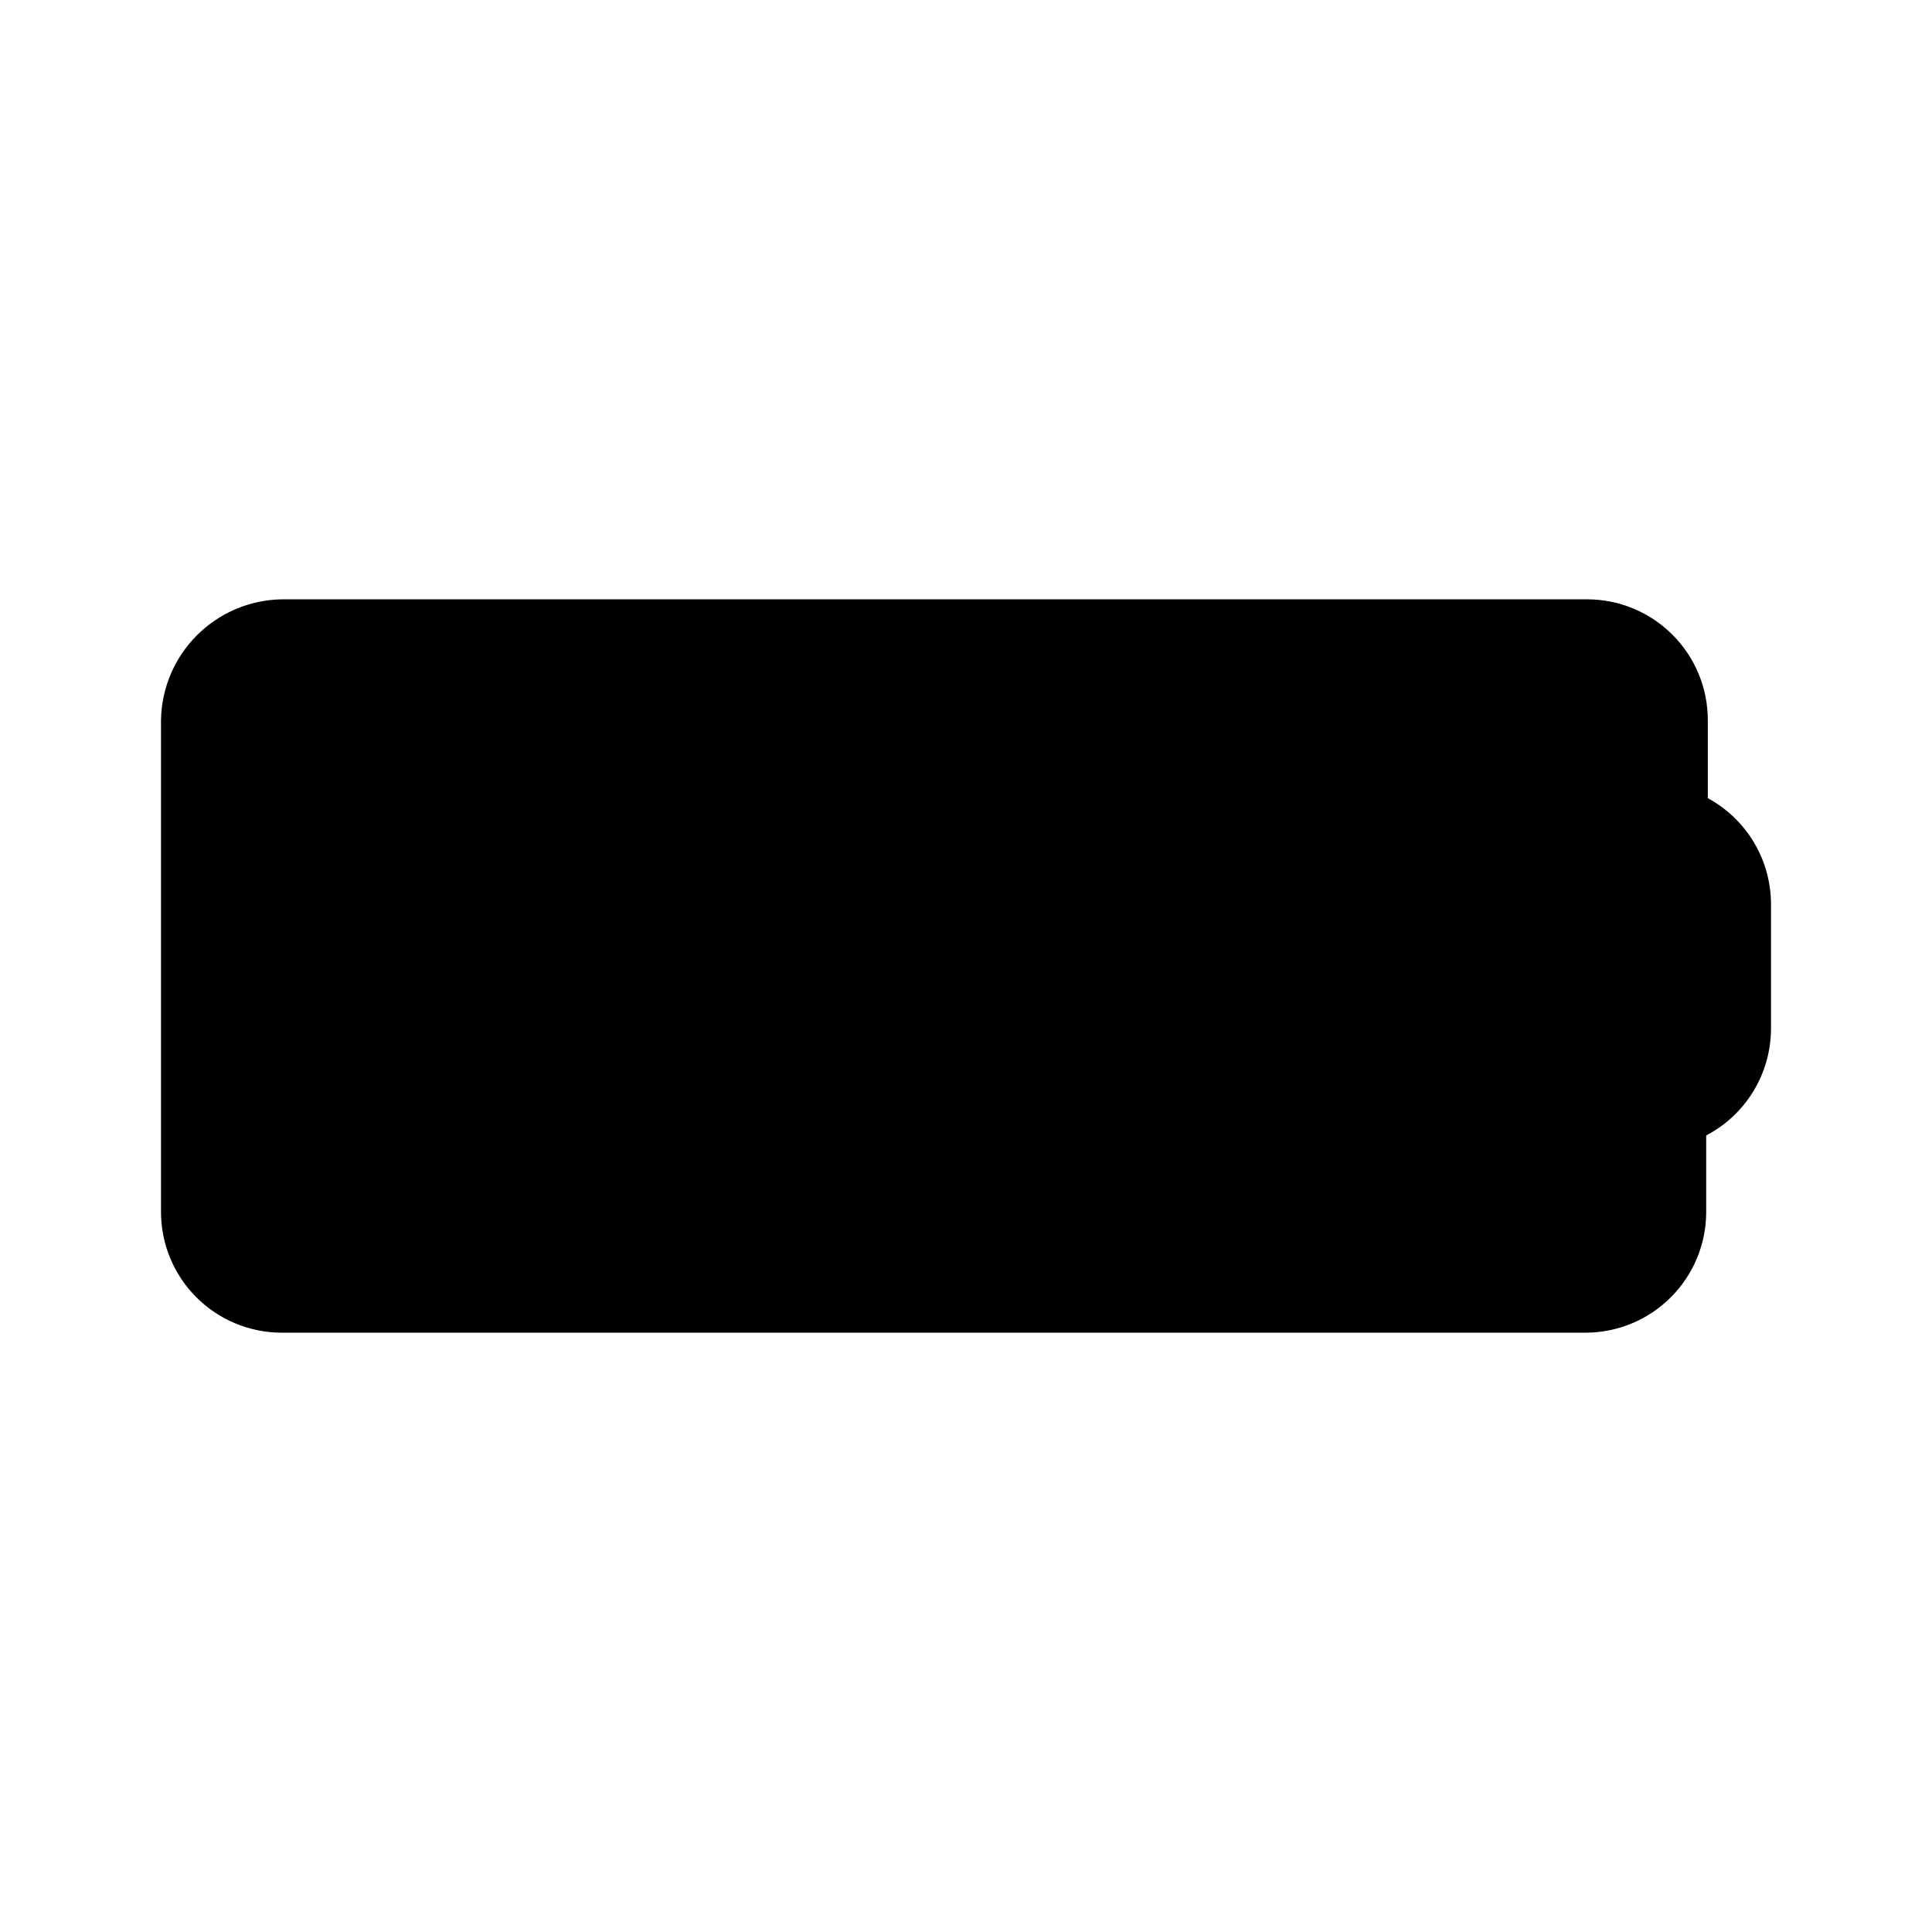 <svg width="48" height="48" viewBox="0 0 48 48" fill="none" xmlns="http://www.w3.org/2000/svg">
<path d="M42.43 19.83V17.89C42.43 17.094 42.114 16.331 41.551 15.769C40.989 15.206 40.226 14.89 39.43 14.89H7C6.208 14.903 5.453 15.223 4.893 15.783C4.333 16.343 4.013 17.098 4 17.89L4 30.11C4 30.906 4.316 31.669 4.879 32.231C5.441 32.794 6.204 33.11 7 33.11H39.39C40.186 33.11 40.949 32.794 41.511 32.231C42.074 31.669 42.39 30.906 42.39 30.11V28.21C42.876 27.956 43.283 27.574 43.566 27.105C43.85 26.636 44 26.098 44 25.55V22.49C44.004 21.946 43.86 21.411 43.584 20.942C43.307 20.474 42.908 20.089 42.43 19.83Z" fill="black"/>
</svg>
